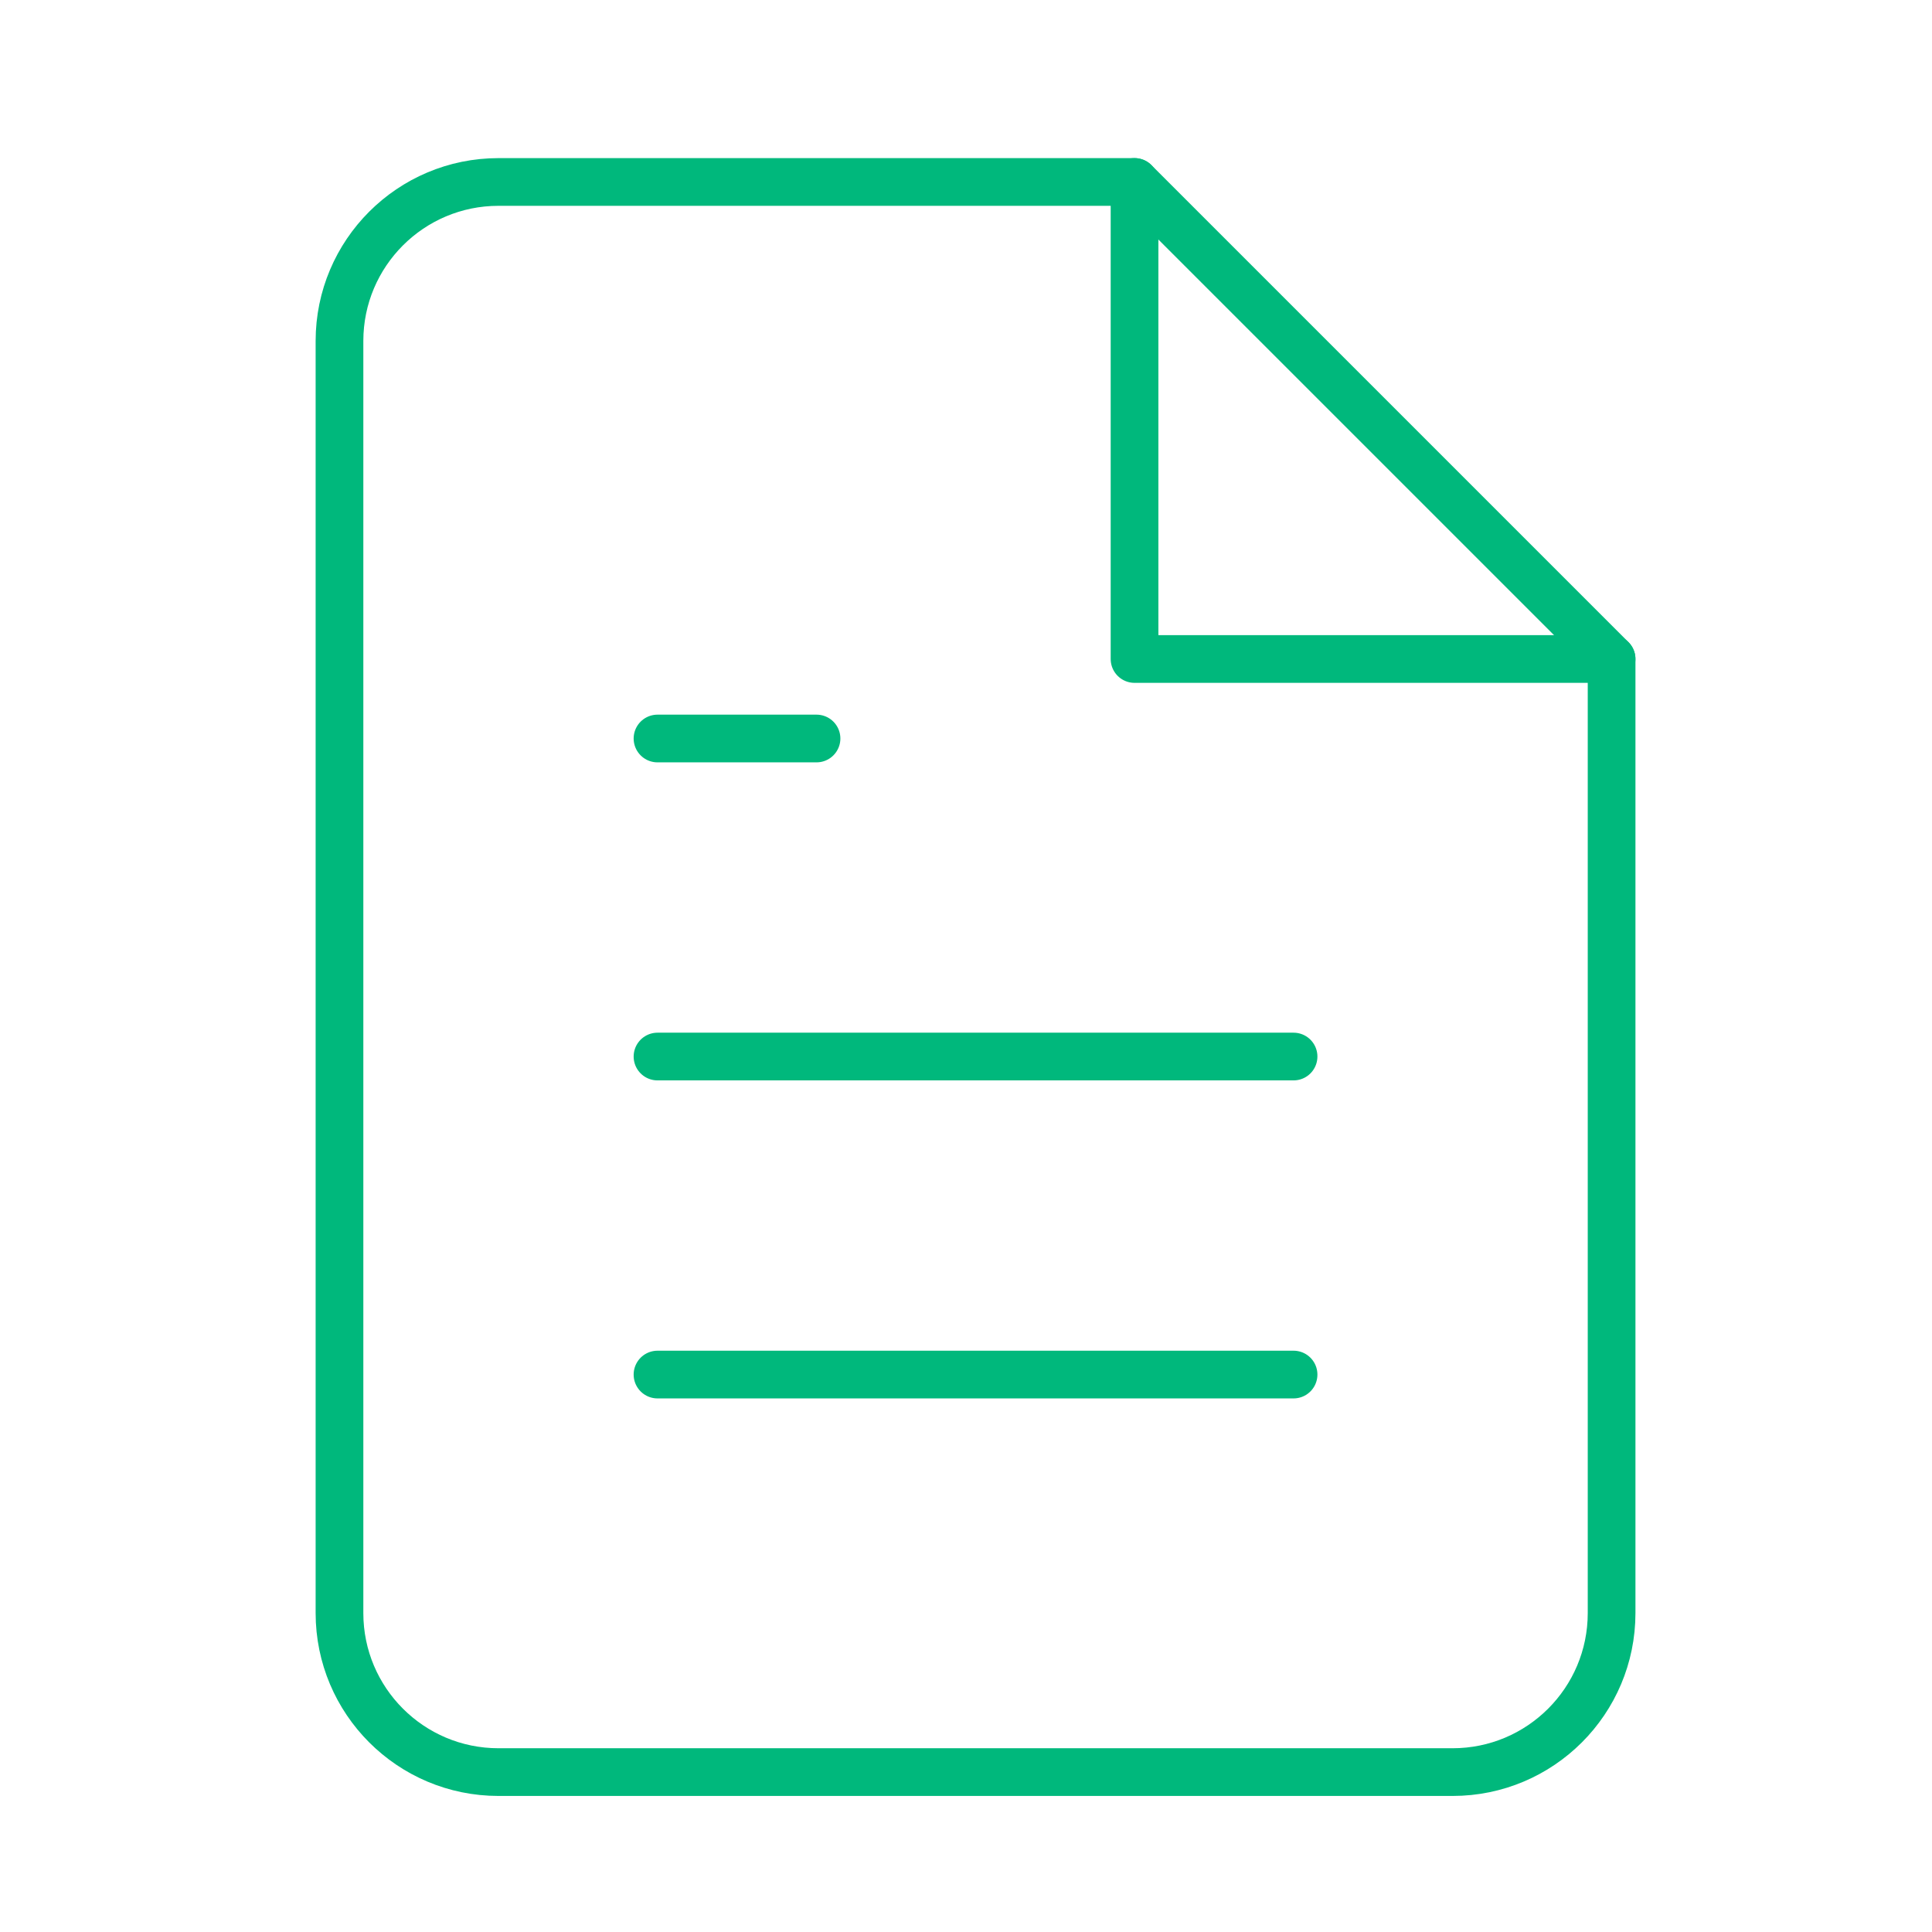<svg width="81" height="81" viewBox="0 0 81 81" fill="none" xmlns="http://www.w3.org/2000/svg">
<path fill-rule="evenodd" clip-rule="evenodd" d="M47.567 7.629H20.9C17.218 7.629 14.233 10.614 14.233 14.296V67.629C14.233 71.311 17.218 74.296 20.9 74.296H60.9C64.582 74.296 67.567 71.311 67.567 67.629V27.629L47.567 7.629Z" stroke="#00B87C" stroke-width="2" stroke-linecap="round" stroke-linejoin="round"/>
<path d="M47.566 7.629V27.629H67.566" stroke="#00B87C" stroke-width="2" stroke-linecap="round" stroke-linejoin="round"/>
<path d="M54.233 44.296H27.566" stroke="#00B87C" stroke-width="2" stroke-linecap="round" stroke-linejoin="round"/>
<path d="M54.233 57.629H27.566" stroke="#00B87C" stroke-width="2" stroke-linecap="round" stroke-linejoin="round"/>
<path d="M34.233 30.962H30.9H27.566" stroke="#00B87C" stroke-width="2" stroke-linecap="round" stroke-linejoin="round"/>
</svg>
